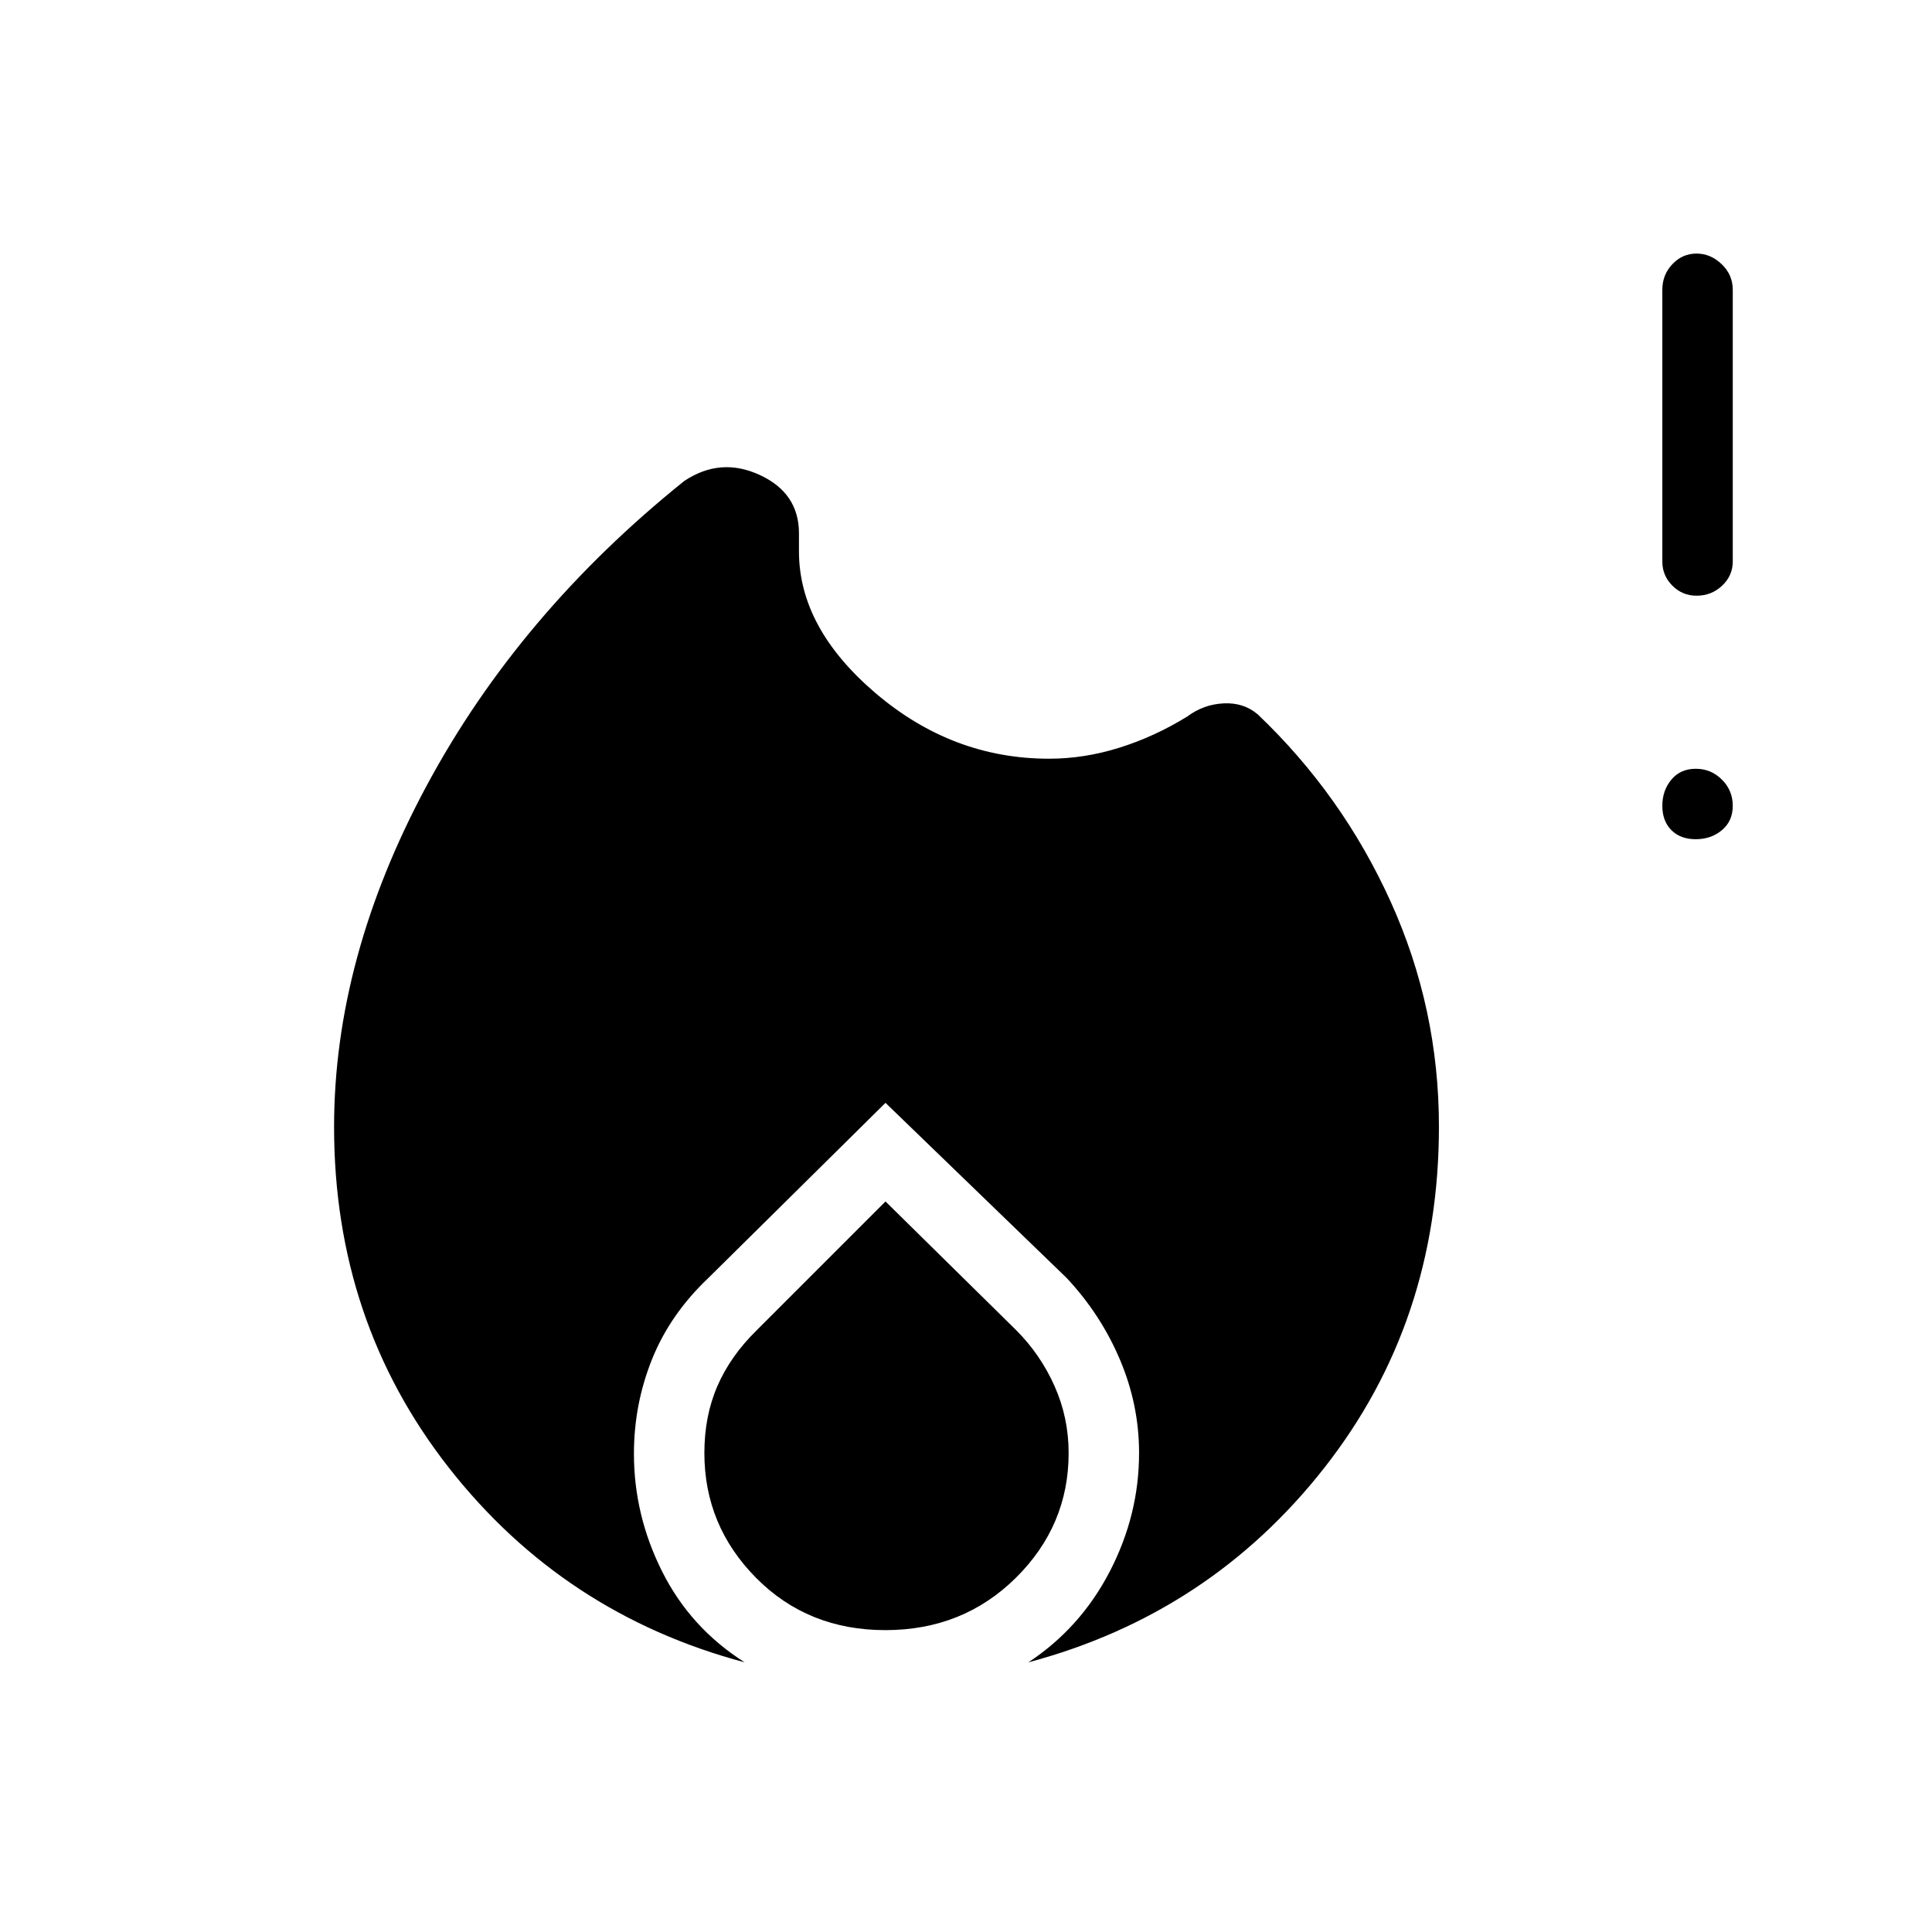 <svg xmlns="http://www.w3.org/2000/svg" height="48" viewBox="0 -960 960 960" width="48"><path d="M166-400q0-84 45.97-169.55Q257.93-655.09 340-721q18-12 37.5-3t19.5 29v9q0 38.02 38.16 70.51Q473.33-583 521.26-583q17.47 0 34.94-5.47 17.47-5.46 33.8-15.53 8-6 18-6.5t17 5.5q42 40 66 93t24 111.81q0 97.01-57 169.6Q601-158 511-134q25.89-17.07 40.44-45.15Q566-207.23 566-238.02q0-23.98-9.52-46.41Q546.97-306.87 530-325l-90-87-88 87q-19 18-28 40.38-9 22.39-9 46.97 0 30.65 14.06 58.61Q343.11-151.07 370-134q-90-24-147-96.74-57-72.75-57-169.26Zm274 37 64.83 63.85Q517-287 524-271.27q7 15.72 7 33.27 0 36.09-26.27 62.05Q478.47-150 439.94-150q-38.52 0-64.23-25.95Q350-201.91 350-238q0-18.39 6.49-33.31Q362.97-286.24 376-299l64-64Zm402.61-180q-7.61 0-12.11-4.5-4.5-4.5-4.5-12.11 0-7.62 4.5-13Q835-578 842.61-578q7.62 0 13 5.39 5.39 5.38 5.39 13 0 7.61-5.39 12.11-5.38 4.5-13 4.5Zm.39-121q-7.03 0-12.01-4.99Q826-673.97 826-681v-135q0-7.45 4.98-12.72 4.98-5.28 12-5.28t12.52 5.28q5.5 5.27 5.5 12.72v135q0 7.03-5.28 12.01Q850.45-664 843-664Z"/></svg>